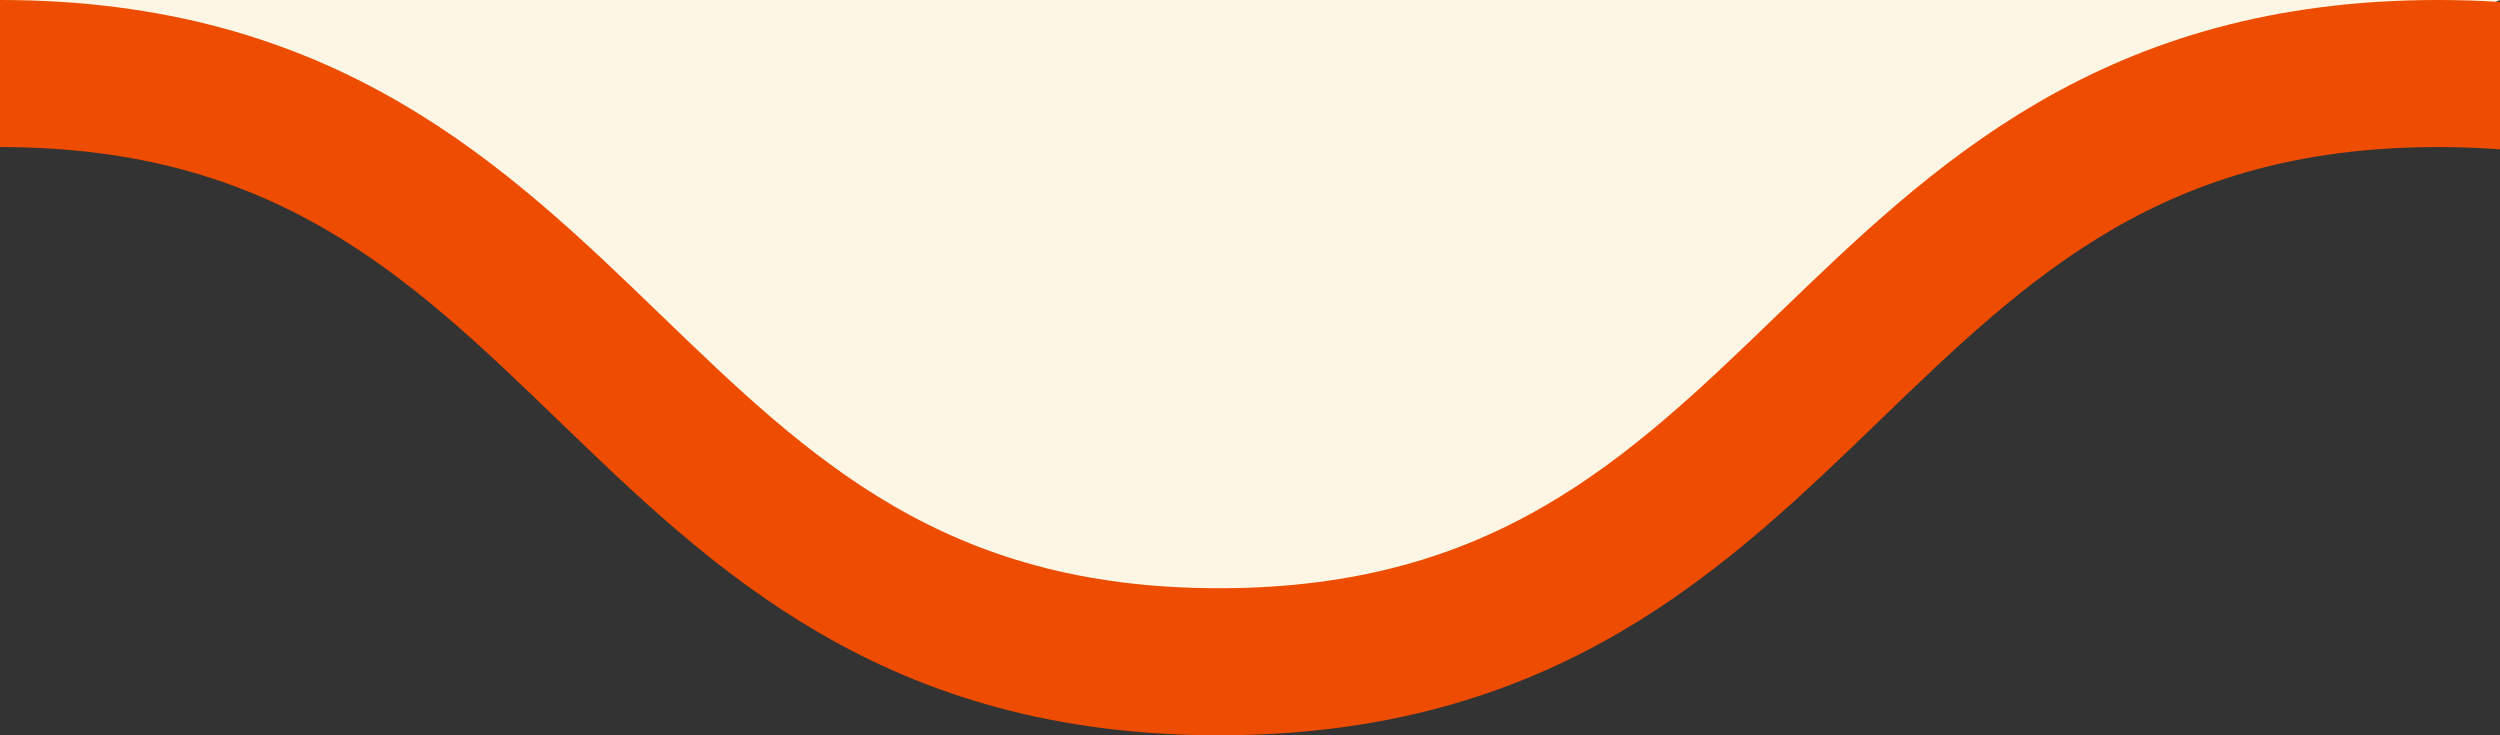 <svg width="34" height="10" viewBox="0 0 34 10" fill="none" xmlns="http://www.w3.org/2000/svg">
<rect x="0" y="0" width="34" height="10" fill="#333333" stroke="none"/>
<g clip-path="url(#clip0)">
<path d="M0 0H34L27 3L22 7.5L15.5 9L3.5 2L0 0Z" fill="#FEF6E4"/>
<path d="M0 1C8.29 1 8.29 9 16.579 9C24.869 9 24.869 1 33.158 1C41.447 1 41.447 9 49.737 9C58.026 9 58.026 1 66.326 1C74.616 1 74.616 9 82.905 9C91.195 9 91.195 1 99.484 1C107.774 1 107.774 9 116.063 9C124.353 9 124.353 1 132.652 1C140.942 1 140.942 9 149.231 9C157.521 9 157.521 1 165.81 1C174.1 1 174.1 9 182.389 9C190.679 9 190.679 1 198.979 1C207.268 1 207.268 9 215.558 9C223.847 9 223.847 1 232.137 1C240.426 1 240.426 9 248.716 9C257.005 9 257.005 1 265.305 1C273.594 1 273.594 9 281.884 9C290.173 9 290.173 1 298.463 1C306.752 1 306.752 9 315.052 9C323.342 9 323.342 1 331.641 1C339.931 1 339.931 9 348.22 9C356.51 9 356.51 1 364.81 1C373.099 1 373.099 9 381.399 9C389.688 9 389.688 1 397.978 1C406.267 1 406.267 9 414.567 9C422.857 9 422.857 1 431.156 1C439.446 1 439.446 9 447.735 9C456.025 9 456.025 1 464.325 1C472.614 1 472.614 9 480.914 9C489.203 9 489.203 1 497.503 1C505.793 1 505.793 9 514.092 9C522.382 9 522.382 1 530.681 1C538.971 1 538.971 9 547.271 9C555.56 9 555.56 1 563.86 1C572.149 1 572.149 9 580.449 9C588.739 9 588.739 1 597.028 1C605.318 1 605.318 9 613.607 9C621.897 9 621.897 1 630.186 1C638.476 1 638.476 9 646.775 9C655.065 9 655.065 1 663.354 1C671.644 1 671.644 9 679.933 9C688.223 9 688.223 1 696.512 1C704.802 1 704.802 9 713.102 9C721.391 9 721.391 1 729.681 1C737.97 1 737.97 9 746.26 9C754.549 9 754.549 1 762.849 1C771.138 1 771.138 9 779.428 9C787.717 9 787.717 1 796.017 1C804.307 1 804.307 9 812.596 9C820.886 9 820.886 1 829.175 1C837.465 1 837.465 9 845.764 9C854.054 9 854.054 1 862.343 1C870.633 1 870.633 9 878.933 9C887.222 9 887.222 1 895.512 1C903.801 1 903.801 9 912.101 9C920.39 9 920.39 1 928.69 1C936.98 1 936.98 9 945.279 9C953.569 9 953.569 1 961.869 1C970.158 1 970.158 9 978.458 9C986.747 9 986.747 1 995.047 1C1003.34 1 1003.34 9 1011.64 9C1019.93 9 1019.93 1 1028.23 1C1036.51 1 1036.51 9 1044.81 9C1053.1 9 1053.1 1 1061.4 1C1069.7 1 1069.69 9 1077.99 9C1086.28 9 1086.28 1 1094.58 1C1102.88 1 1102.88 9 1111.17 9C1119.46 9 1119.46 1 1127.76 1C1136.05 1 1136.05 9 1144.35 9C1152.64 9 1152.64 1 1160.94 1C1169.23 1 1169.23 9 1177.53 9C1185.82 9 1185.82 1 1194.12 1C1202.42 1 1202.42 9 1210.71 9C1219 9 1219 1 1227.3 1C1235.59 1 1235.59 9 1243.89 9C1252.19 9 1252.19 1 1260.47 1C1268.77 1 1268.77 9 1277.06 9C1285.35 9 1285.35 1 1293.65 1C1301.95 1 1301.95 9 1310.24 9C1318.54 9 1318.54 1 1326.83 1C1335.13 1 1335.13 9 1343.43 9C1351.73 9 1351.73 1 1360.03 1" stroke="#EE4C00" stroke-width="2" stroke-miterlimit="10"/>
</g>
<defs>
<clipPath id="clip0">
<rect width="1360" height="10" fill="white"/>
</clipPath>
</defs>
</svg>
